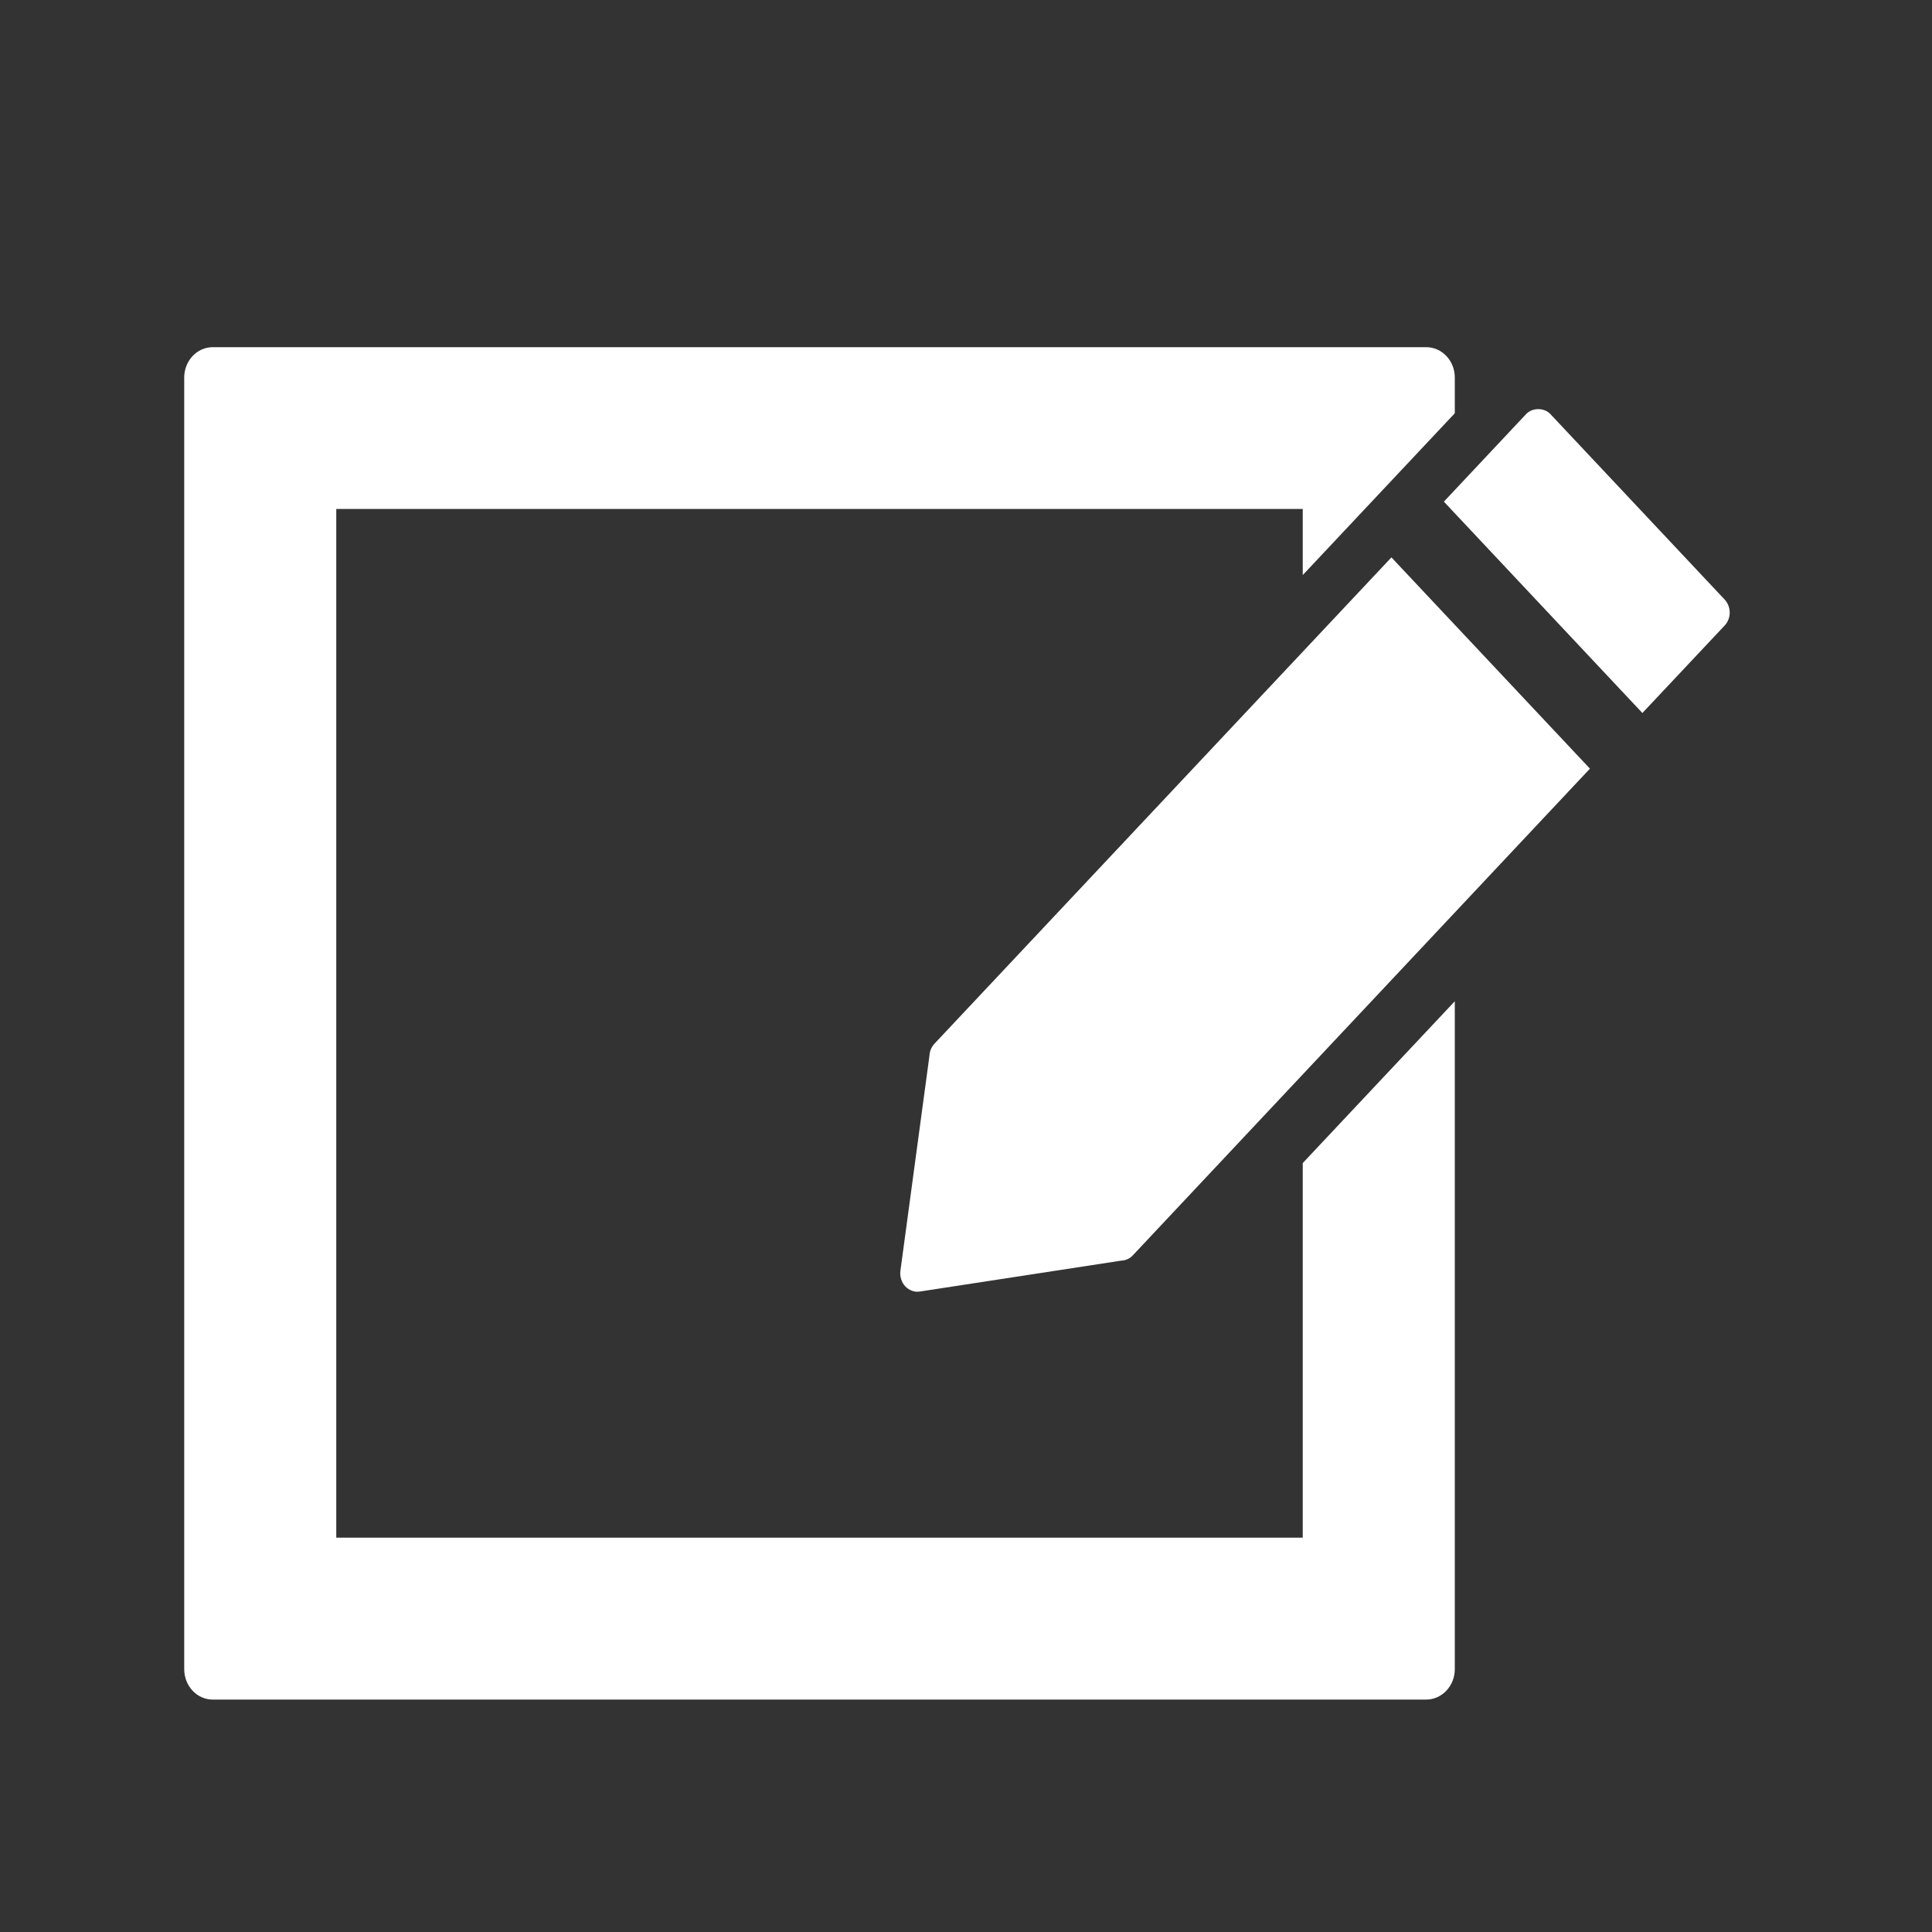 <?xml version="1.0" encoding="utf-8"?>
<!-- Generator: Adobe Illustrator 15.0.0, SVG Export Plug-In  -->
<!DOCTYPE svg PUBLIC "-//W3C//DTD SVG 1.1//EN" "http://www.w3.org/Graphics/SVG/1.1/DTD/svg11.dtd">
<svg version="1.1"
	 xmlns="http://www.w3.org/2000/svg" xmlns:xlink="http://www.w3.org/1999/xlink" xmlns:a="http://ns.adobe.com/AdobeSVGViewerExtensions/3.0/"
	 x="0px" y="0px" width="20px" height="20px" viewBox="-1.907 -3.594 20 20" enable-background="new -1.907 -3.594 20 20"
	 xml:space="preserve">
<rect x="-1.907" y="-3.594" width="20" height="20" fill="#333333" stroke="none"/>
<defs>
</defs>
<g>
	<g>
		<path fill="#FFFFFF" d="M11.579,12.324H1.574V1.675h10.005v0.684l1.574-1.675V0.314C13.153,0.141,13.021,0,12.857,0H0.295
			C0.132,0,0,0.141,0,0.314v13.371C0,13.859,0.132,14,0.295,14h12.562c0.163,0,0.296-0.142,0.296-0.314V6.947V6.771l-1.574,1.675
			V12.324z M7.766,7.211C7.735,7.244,7.717,7.288,7.715,7.332L7.414,9.561C7.406,9.619,7.425,9.68,7.464,9.722
			c0.034,0.035,0.079,0.056,0.126,0.056c0.008,0,0.017-0.001,0.025-0.002L9.7,9.456c0.047-0.002,0.09-0.021,0.123-0.058l4.729-5.035
			l-2.055-2.187L7.766,7.211z M15.946,2.612l-1.803-1.919c-0.064-0.069-0.188-0.069-0.252,0L13.04,1.599l2.055,2.188l0.852-0.906
			c0.033-0.035,0.052-0.083,0.052-0.134S15.979,2.647,15.946,2.612z"/>
	</g>
</g>
</svg>
